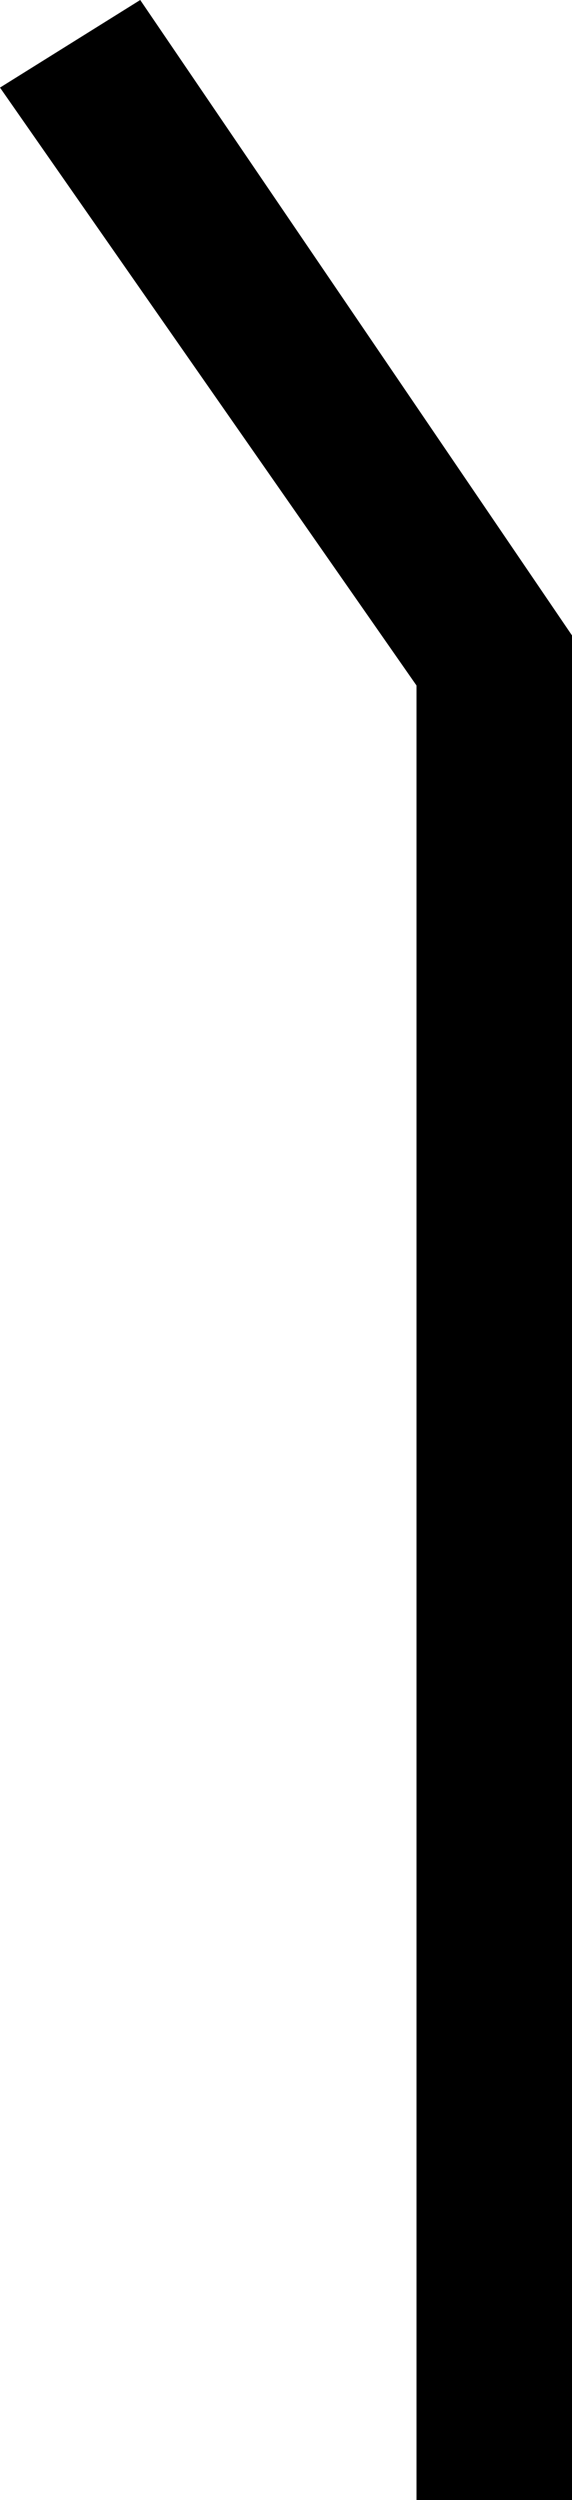 <?xml version='1.0' encoding ='UTF-8' standalone='yes'?>
<svg width='4.12' height='17.98' xmlns='http://www.w3.org/2000/svg' xmlns:xlink='http://www.w3.org/1999/xlink' >
<path style='fill:black; stroke:none' d=' M 1.01 0  L 0 0.63  L 3 4.93  L 3 17.98  L 4.12 17.98  L 4.12 4.57  L 1.01 0  Z '/></svg>

